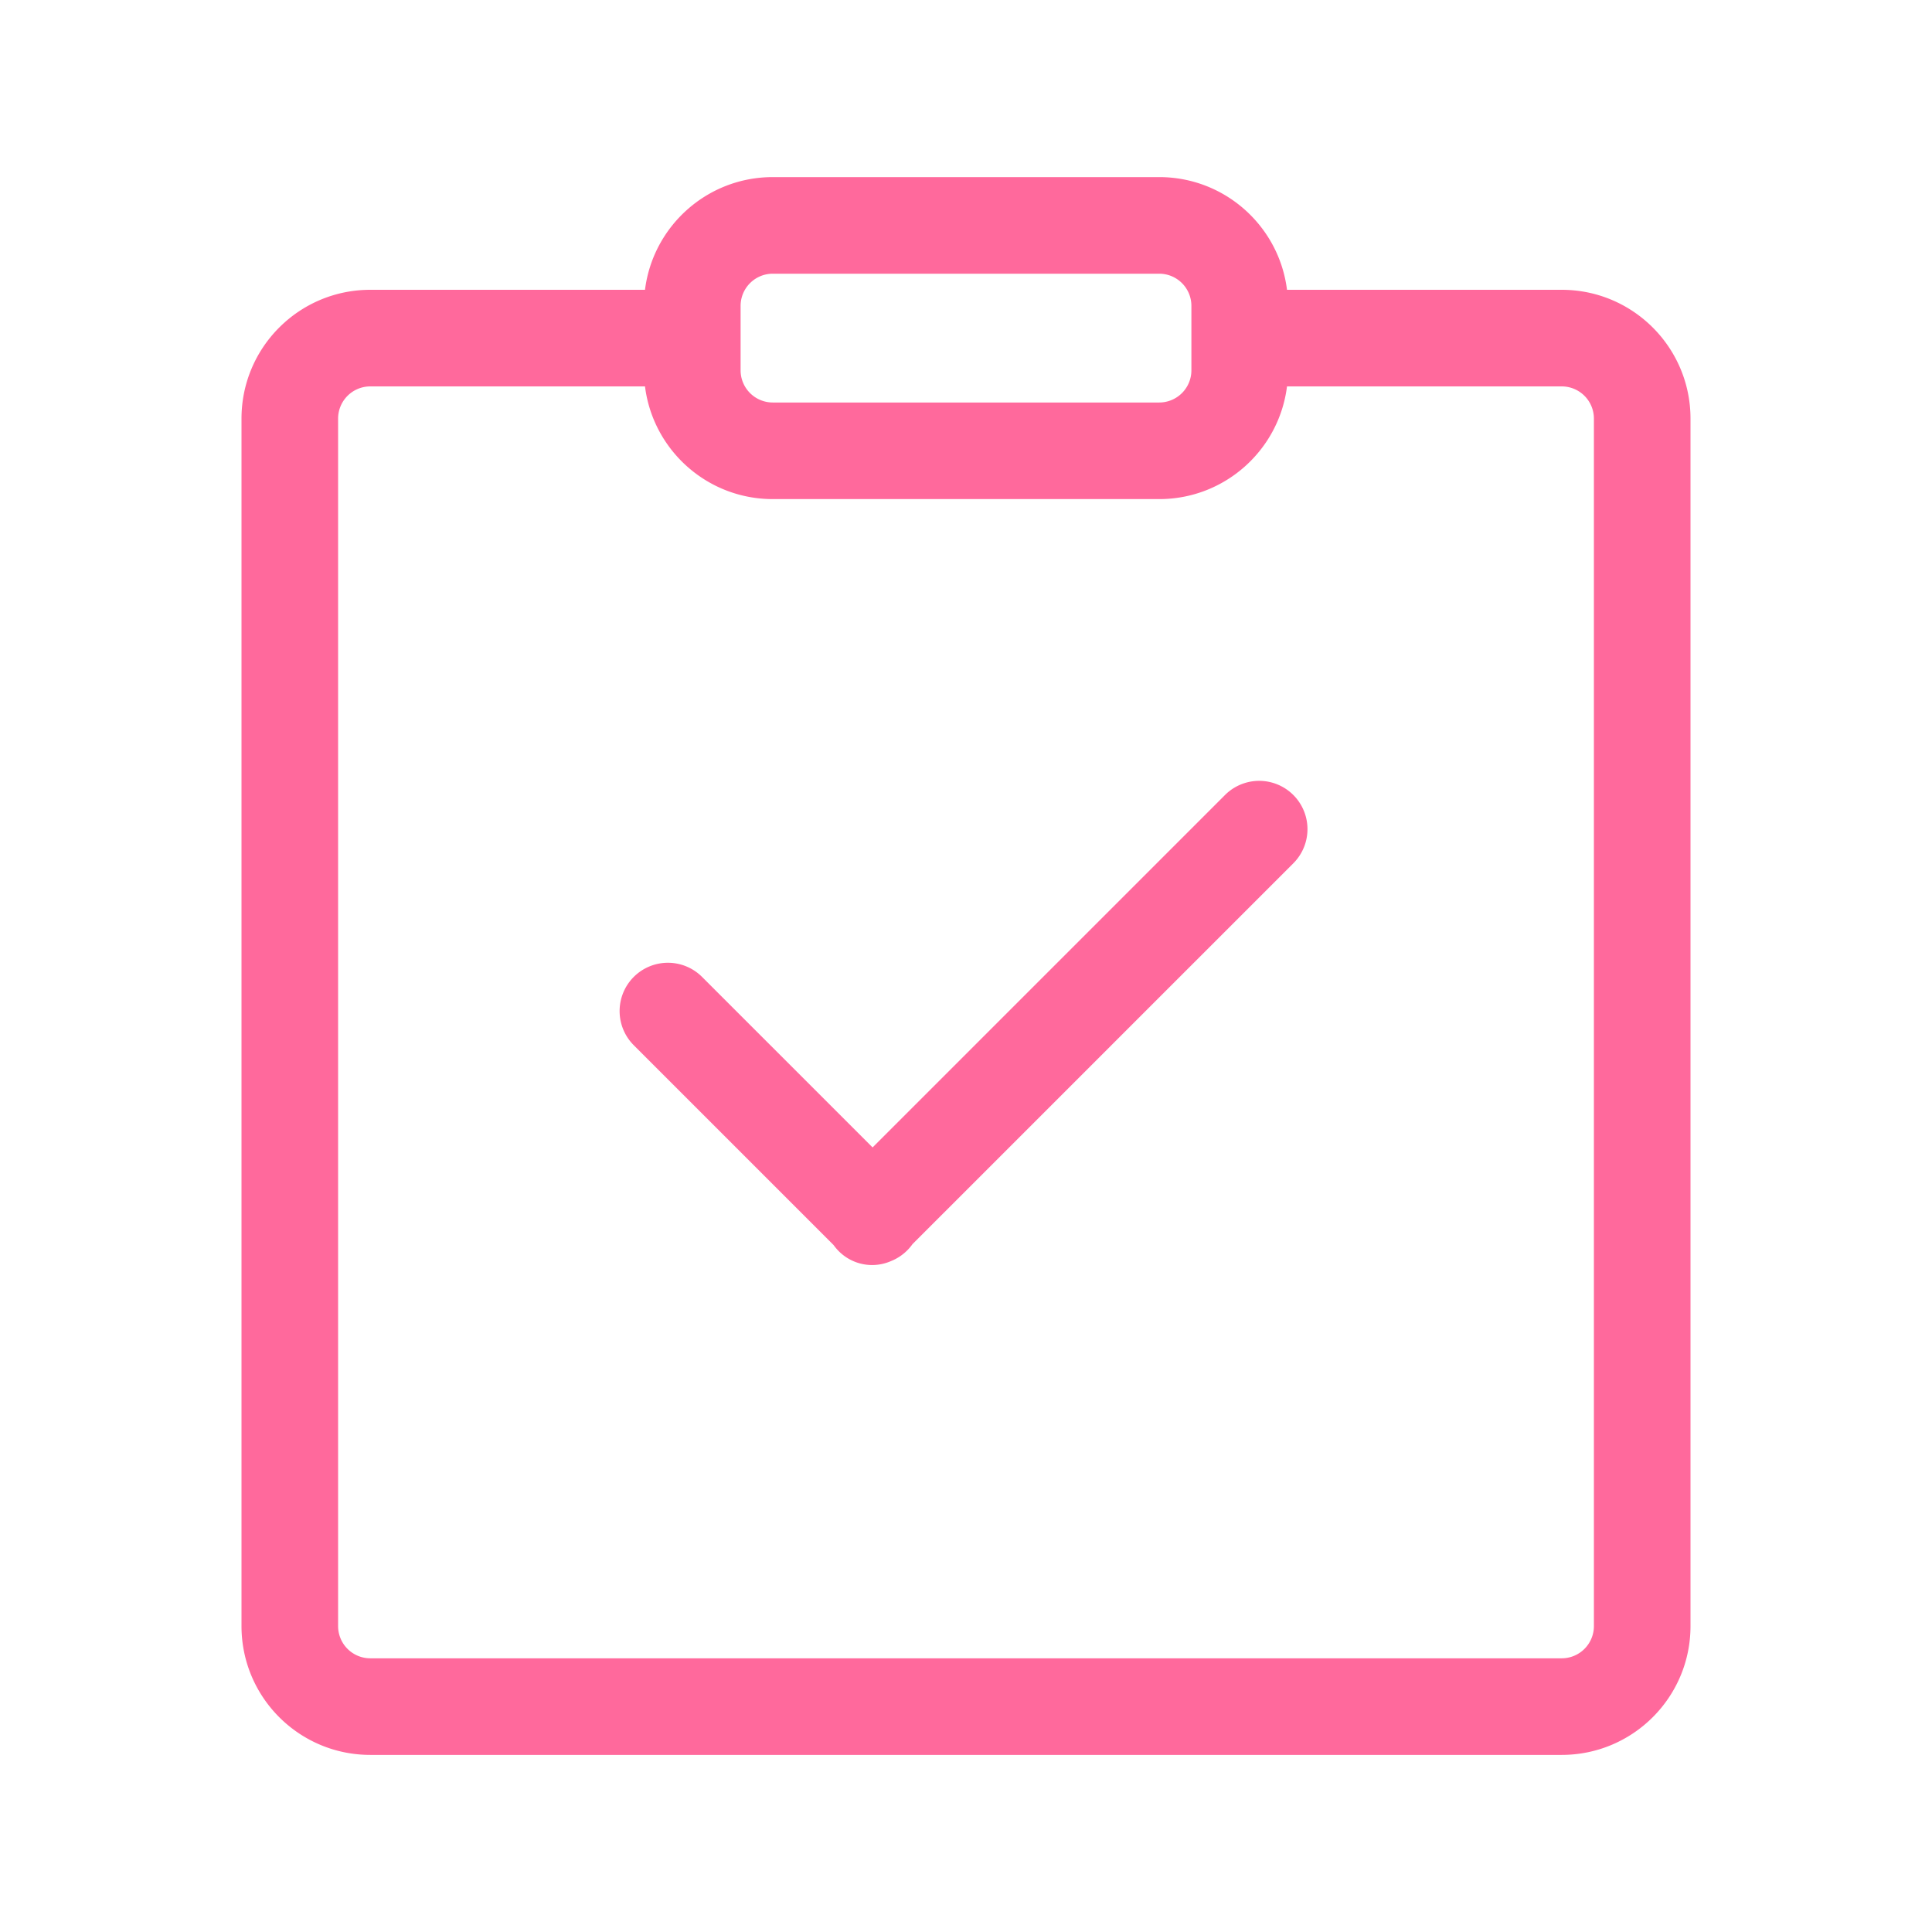 <?xml version="1.0" standalone="no"?><!DOCTYPE svg PUBLIC "-//W3C//DTD SVG 1.1//EN" "http://www.w3.org/Graphics/SVG/1.1/DTD/svg11.dtd"><svg t="1582736321076" class="icon" viewBox="0 0 1024 1024" version="1.1" xmlns="http://www.w3.org/2000/svg" p-id="9127" xmlns:xlink="http://www.w3.org/1999/xlink" width="200" height="200"><defs><style type="text/css"></style></defs><path d="M341.862 153.6C346.061 119.923 374.784 93.867 409.6 93.867h204.8c34.816 0 63.539 26.057 67.738 59.733H827.733c37.705 0 68.267 30.562 68.267 68.267v640c0 37.705-30.562 68.267-68.267 68.267H196.267c-37.705 0-68.267-30.562-68.267-68.267V221.867c0-37.705 30.562-68.267 68.267-68.267h145.596z m0 51.2H196.267a17.067 17.067 0 0 0-17.067 17.067v640a17.067 17.067 0 0 0 17.067 17.067h631.467a17.067 17.067 0 0 0 17.067-17.067V221.867a17.067 17.067 0 0 0-17.067-17.067h-145.596c-4.198 33.677-32.926 59.733-67.738 59.733H409.6c-34.816 0-63.539-26.057-67.738-59.733zM409.6 145.067a17.067 17.067 0 0 0-17.067 17.067v34.133a17.067 17.067 0 0 0 17.067 17.067h204.8a17.067 17.067 0 0 0 17.067-17.067v-34.133a17.067 17.067 0 0 0-17.067-17.067H409.6z m52.89 463.095l186.795-186.795a25.6 25.6 0 1 1 36.207 36.203l-201.847 201.843a25.771 25.771 0 0 1-2.795 3.311 25.515 25.515 0 0 1-8.546 5.653 24.947 24.947 0 0 1-28.16-5.662 26.509 26.509 0 0 1-2.342-2.833l-105.771-105.771a25.6 25.6 0 1 1 36.203-36.203l90.257 90.253z" p-id="9128" fill="#FF699C"></path></svg>